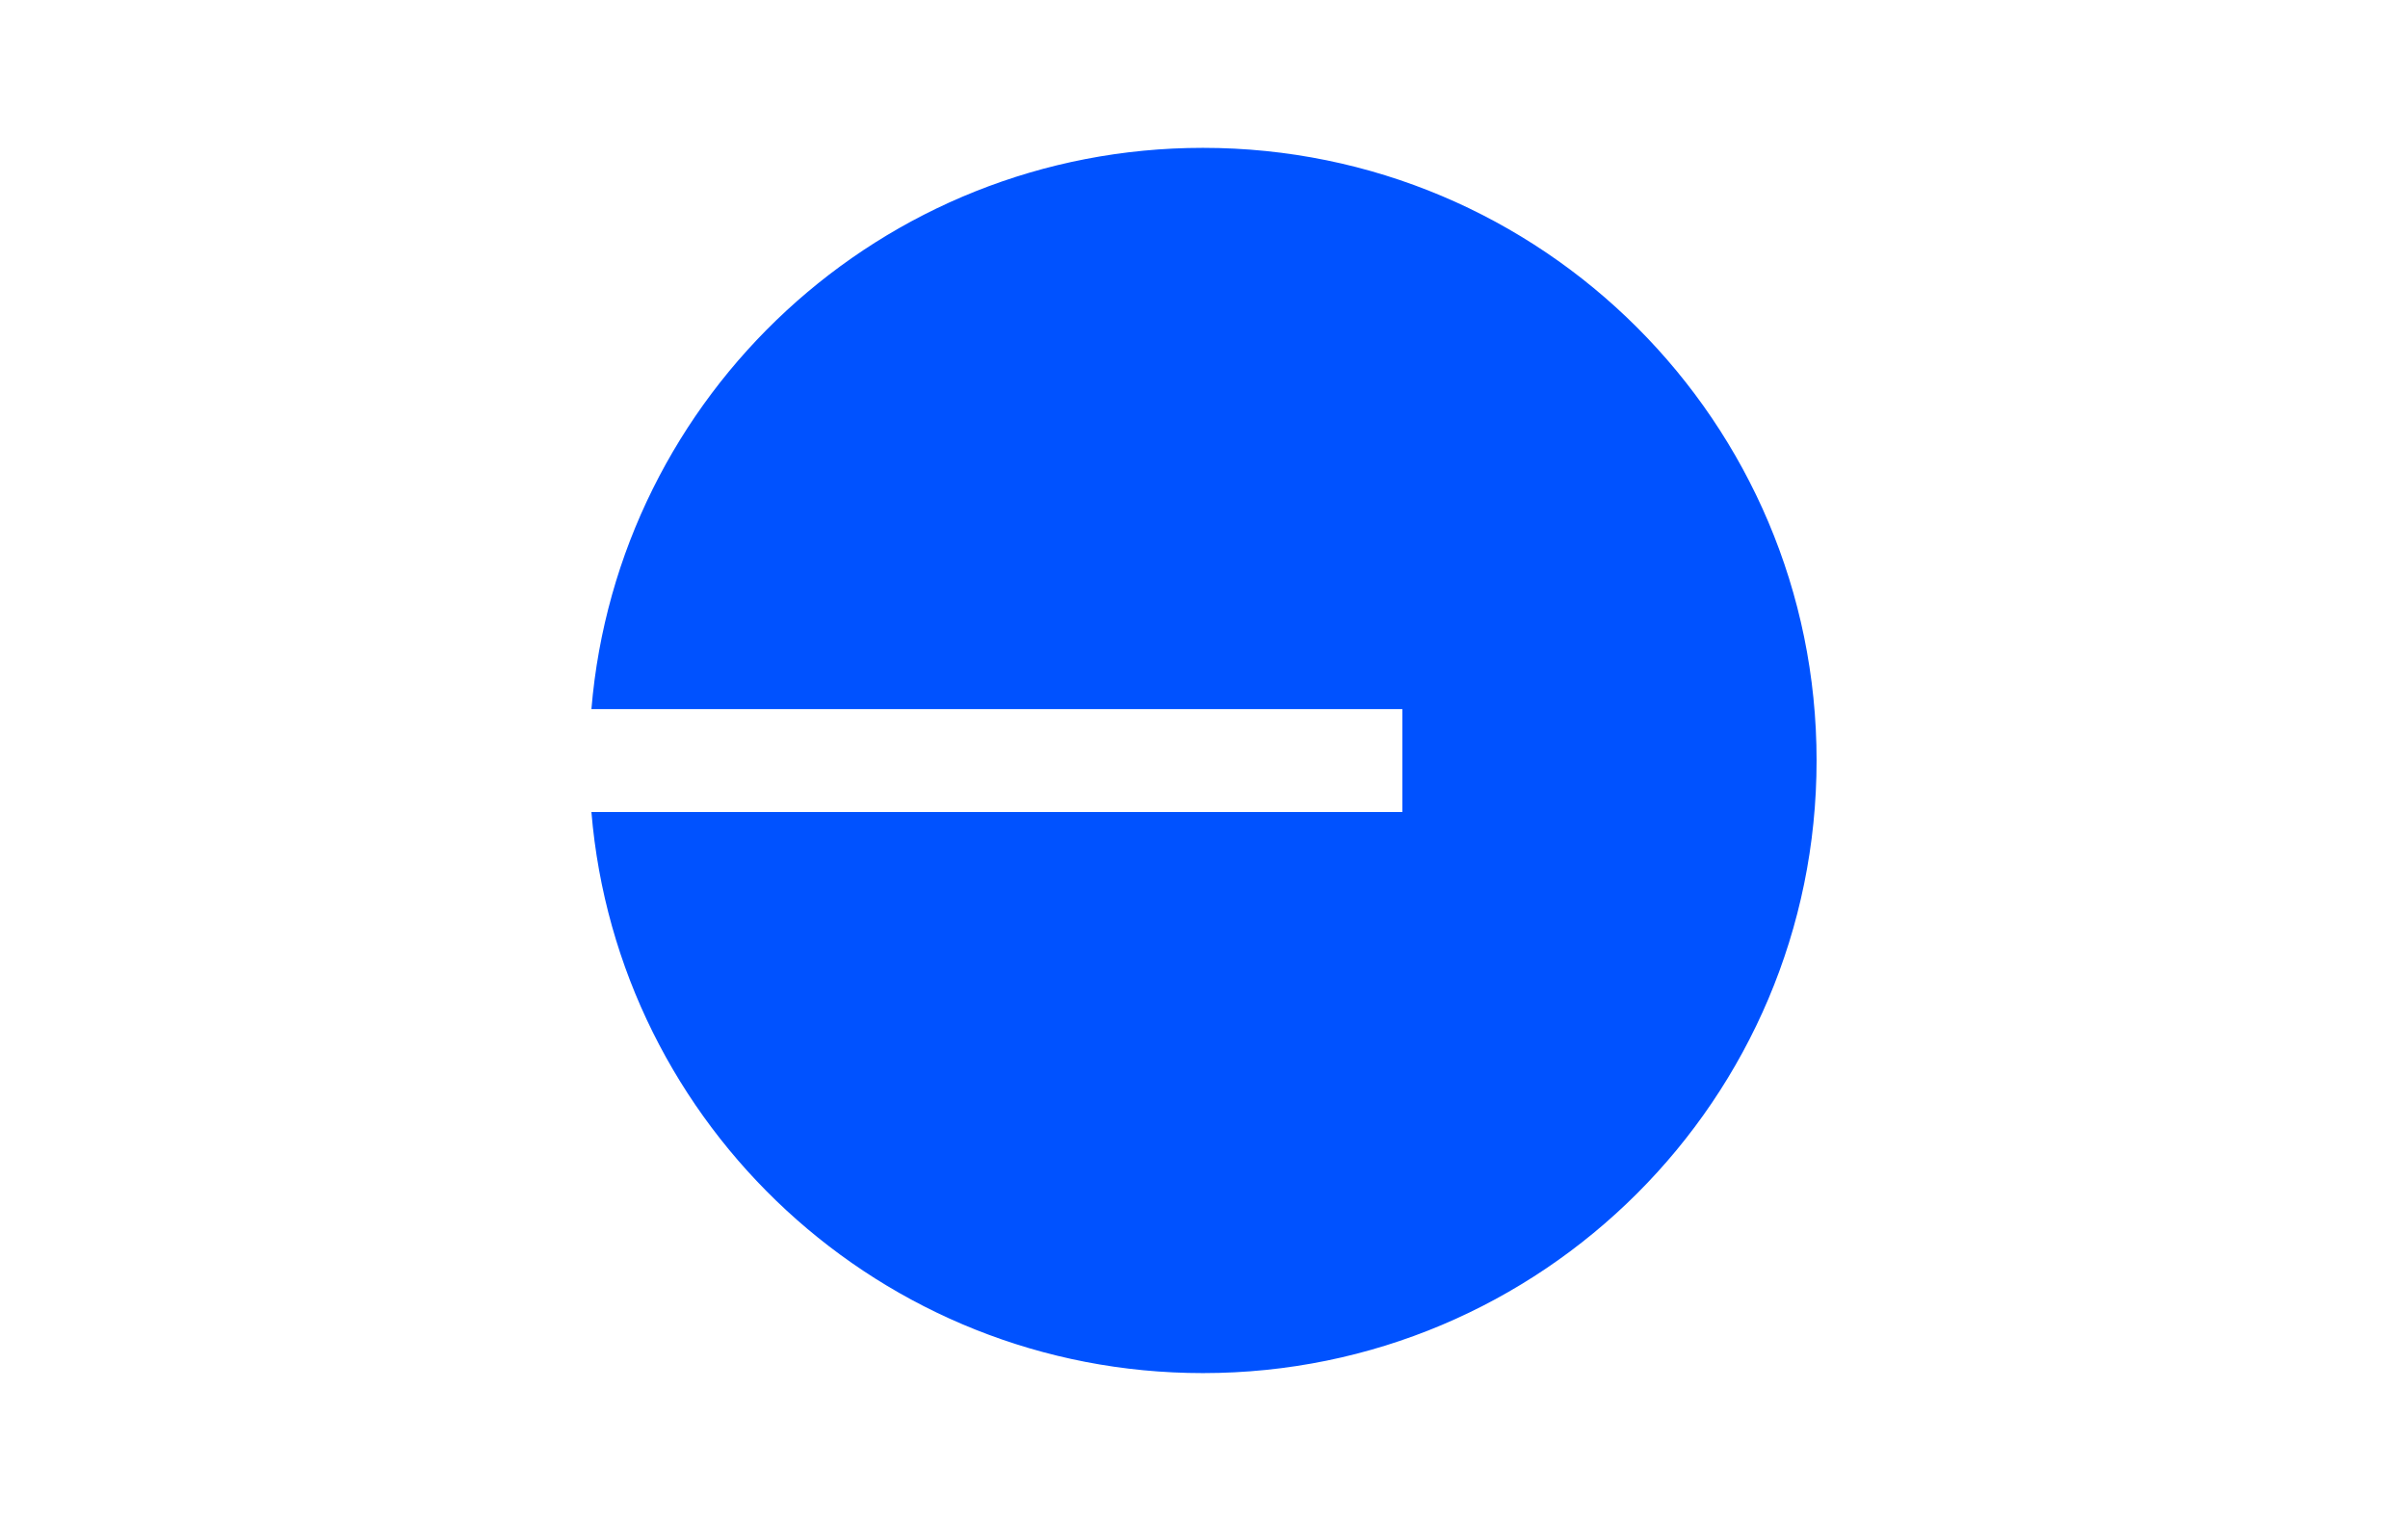 <svg xmlns="http://www.w3.org/2000/svg" width="38" height="24" fill="none" aria-labelledby="pi-base" role="img" viewBox="0 0 38 24"><title id="pi-base">Base</title><path fill="#fff" d="M0 0h38v24H0z"/><path fill="#0052FF" d="M18.983 21.667c5.35 0 9.684-4.328 9.684-9.667s-4.334-9.667-9.684-9.667c-5.073 0-9.236 3.897-9.65 8.856H22.13v1.625H9.333c.414 4.958 4.577 8.853 9.65 8.853"/></svg>